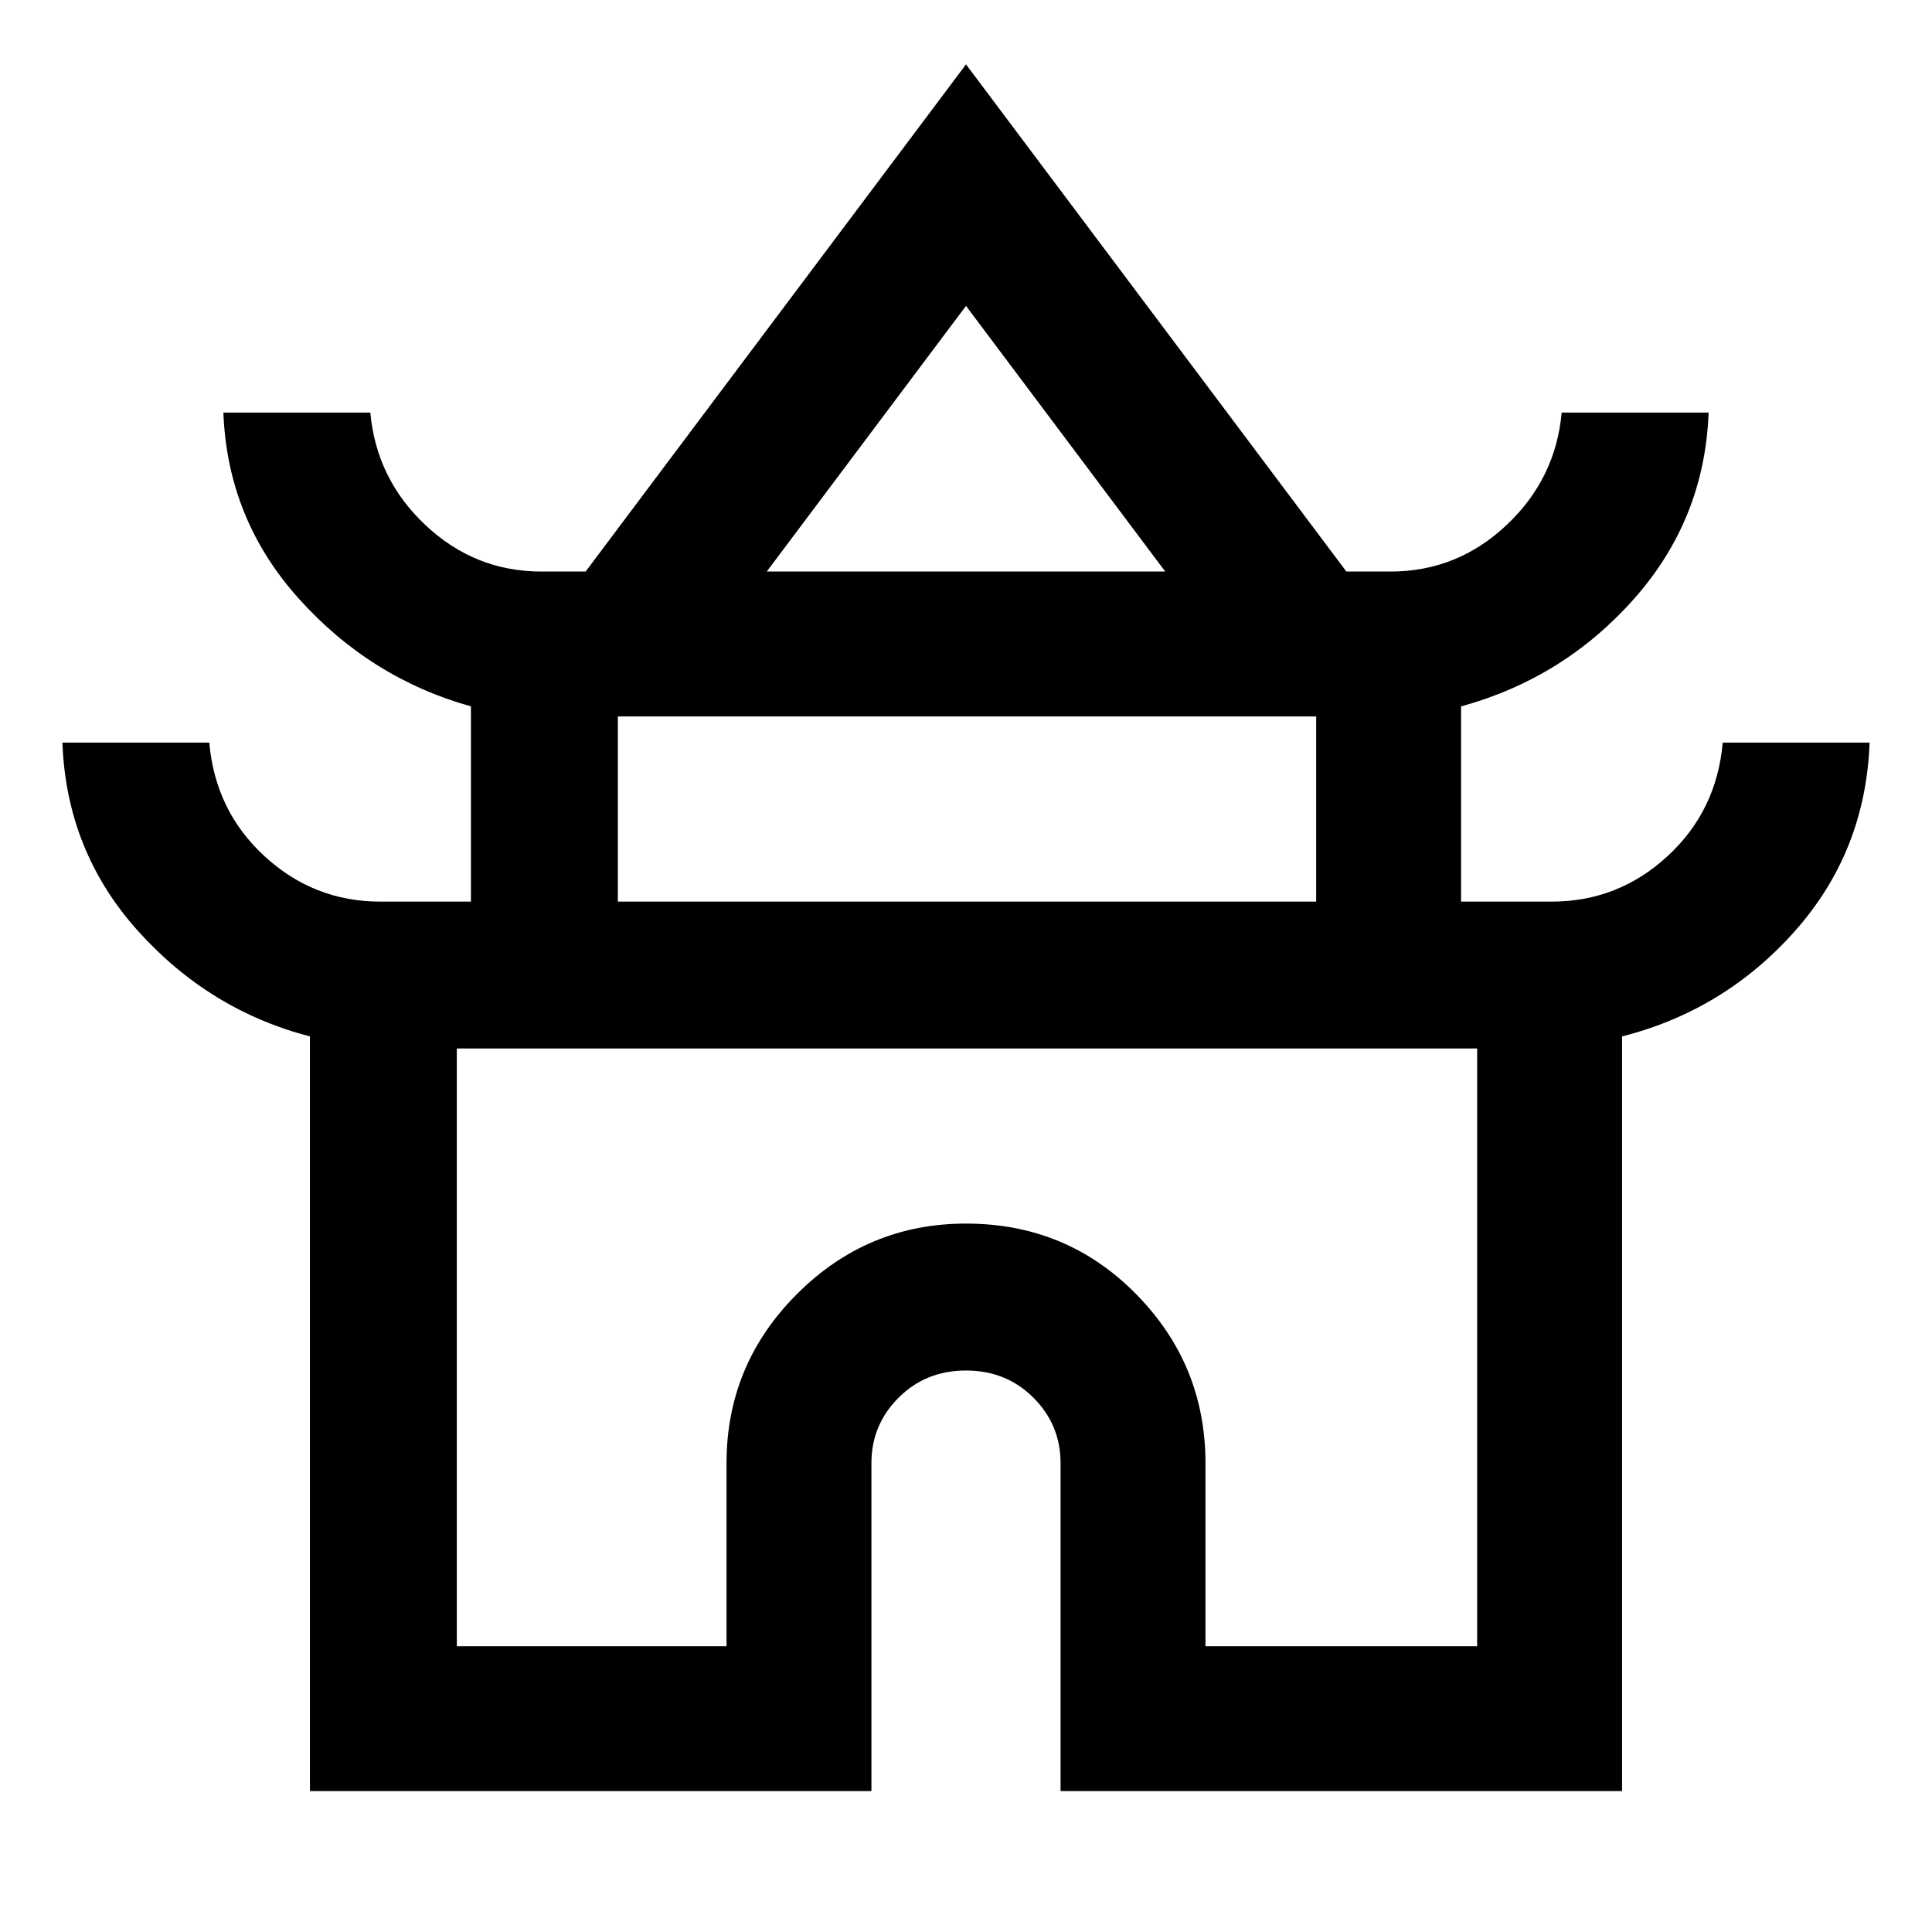<svg xmlns="http://www.w3.org/2000/svg" height="40" width="40"><path d="M6.417 37.083V21.458q-2.084-.541-3.563-2.187t-1.562-3.896h3.041q.125 1.417 1.146 2.354 1.021.938 2.396.938H9.75v-4.042q-2.083-.583-3.562-2.229-1.48-1.646-1.563-3.854h3.042q.125 1.375 1.145 2.333 1.021.958 2.396.958h.917L20 1.333l7.875 10.5h.917q1.375 0 2.395-.958 1.021-.958 1.146-2.333h3.042q-.083 2.208-1.542 3.854-1.458 1.646-3.583 2.229v4.042h1.875q1.375 0 2.396-.938 1.021-.937 1.146-2.354h3.041q-.083 2.25-1.541 3.896-1.459 1.646-3.584 2.187v15.625H21.958v-6.791q0-.792-.562-1.354-.563-.563-1.396-.563t-1.396.563q-.562.562-.562 1.354v6.791Zm9.458-25.25h8.25L20 6.333Zm-3.083 6.834H27.25v-3.834H12.792ZM9.458 34.083h5.584v-3.791q0-2.042 1.458-3.5 1.458-1.459 3.5-1.459 2.083 0 3.521 1.459 1.437 1.458 1.437 3.5v3.791h5.625V21.708H9.458ZM20 21.708Zm.042-9.875ZM20 18.667Z"/></svg>